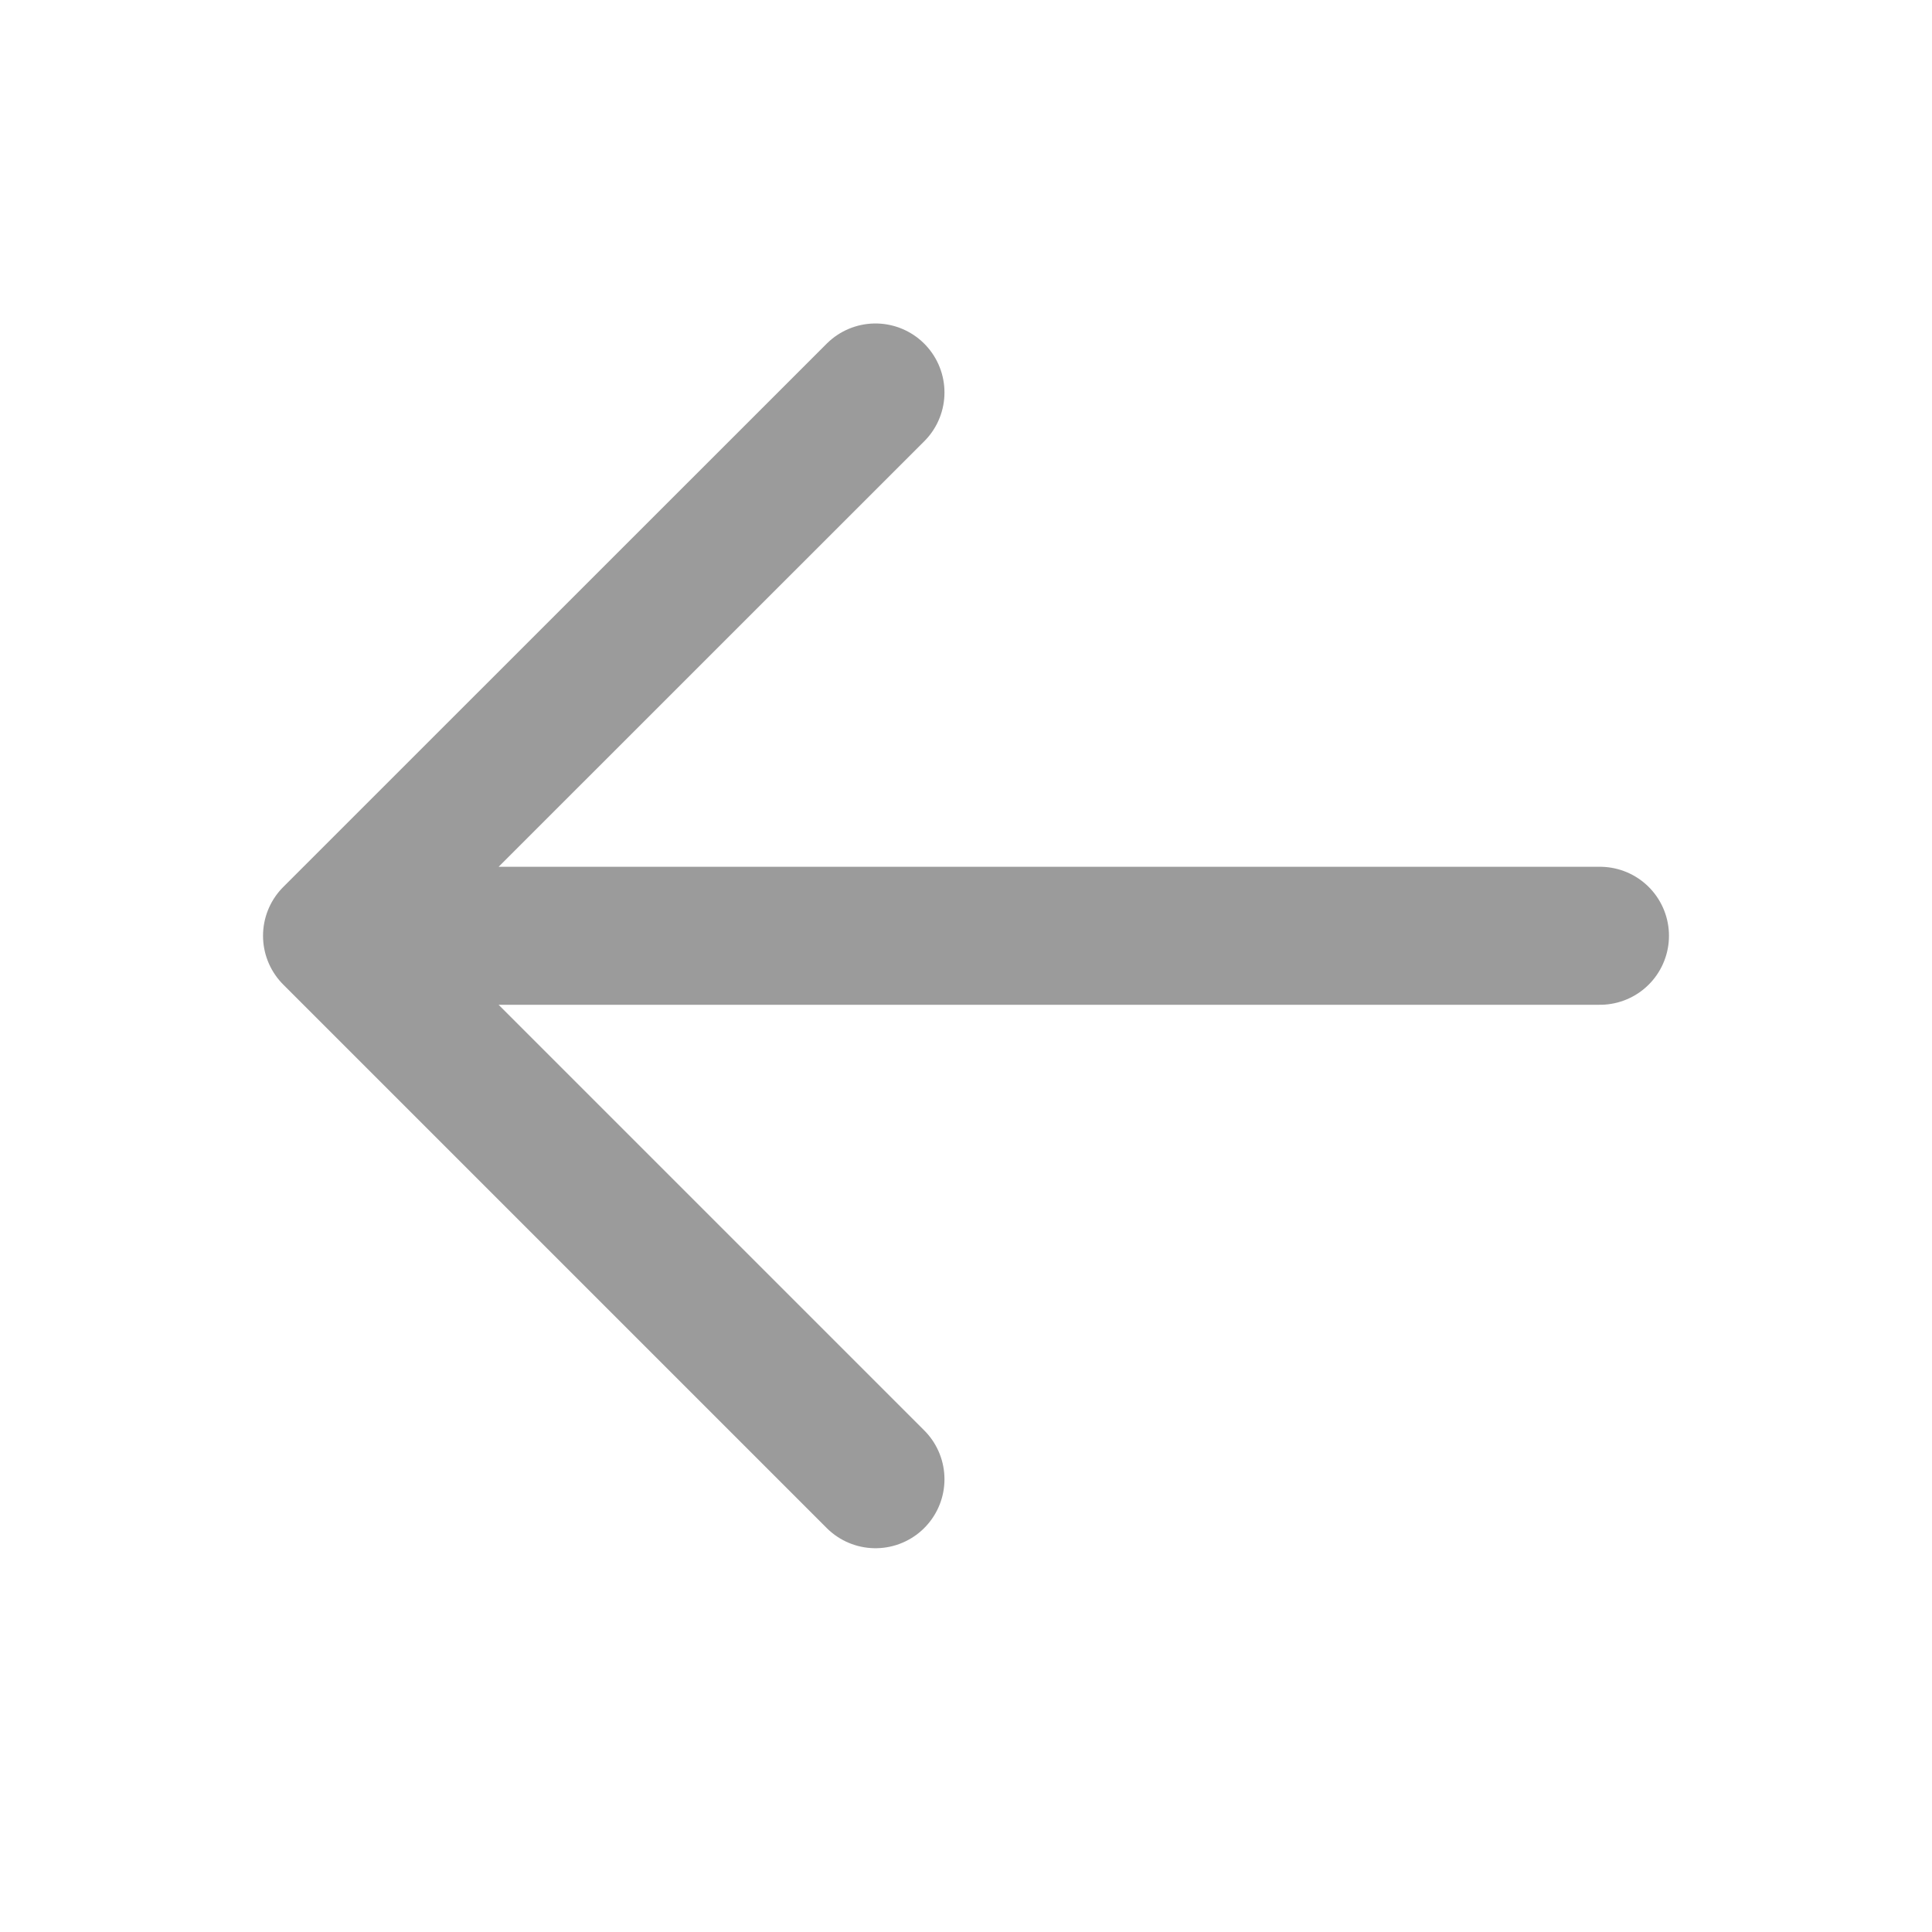 <svg width="28" height="28" viewBox="0 0 28 28" fill="none" xmlns="http://www.w3.org/2000/svg">
<path d="M12.688 21.438L4.812 13.562M4.812 13.562L12.688 5.688M4.812 13.562L23.188 13.562" stroke="#9B9B9B" stroke-width="2" stroke-linecap="round" stroke-linejoin="round"/>
</svg>
